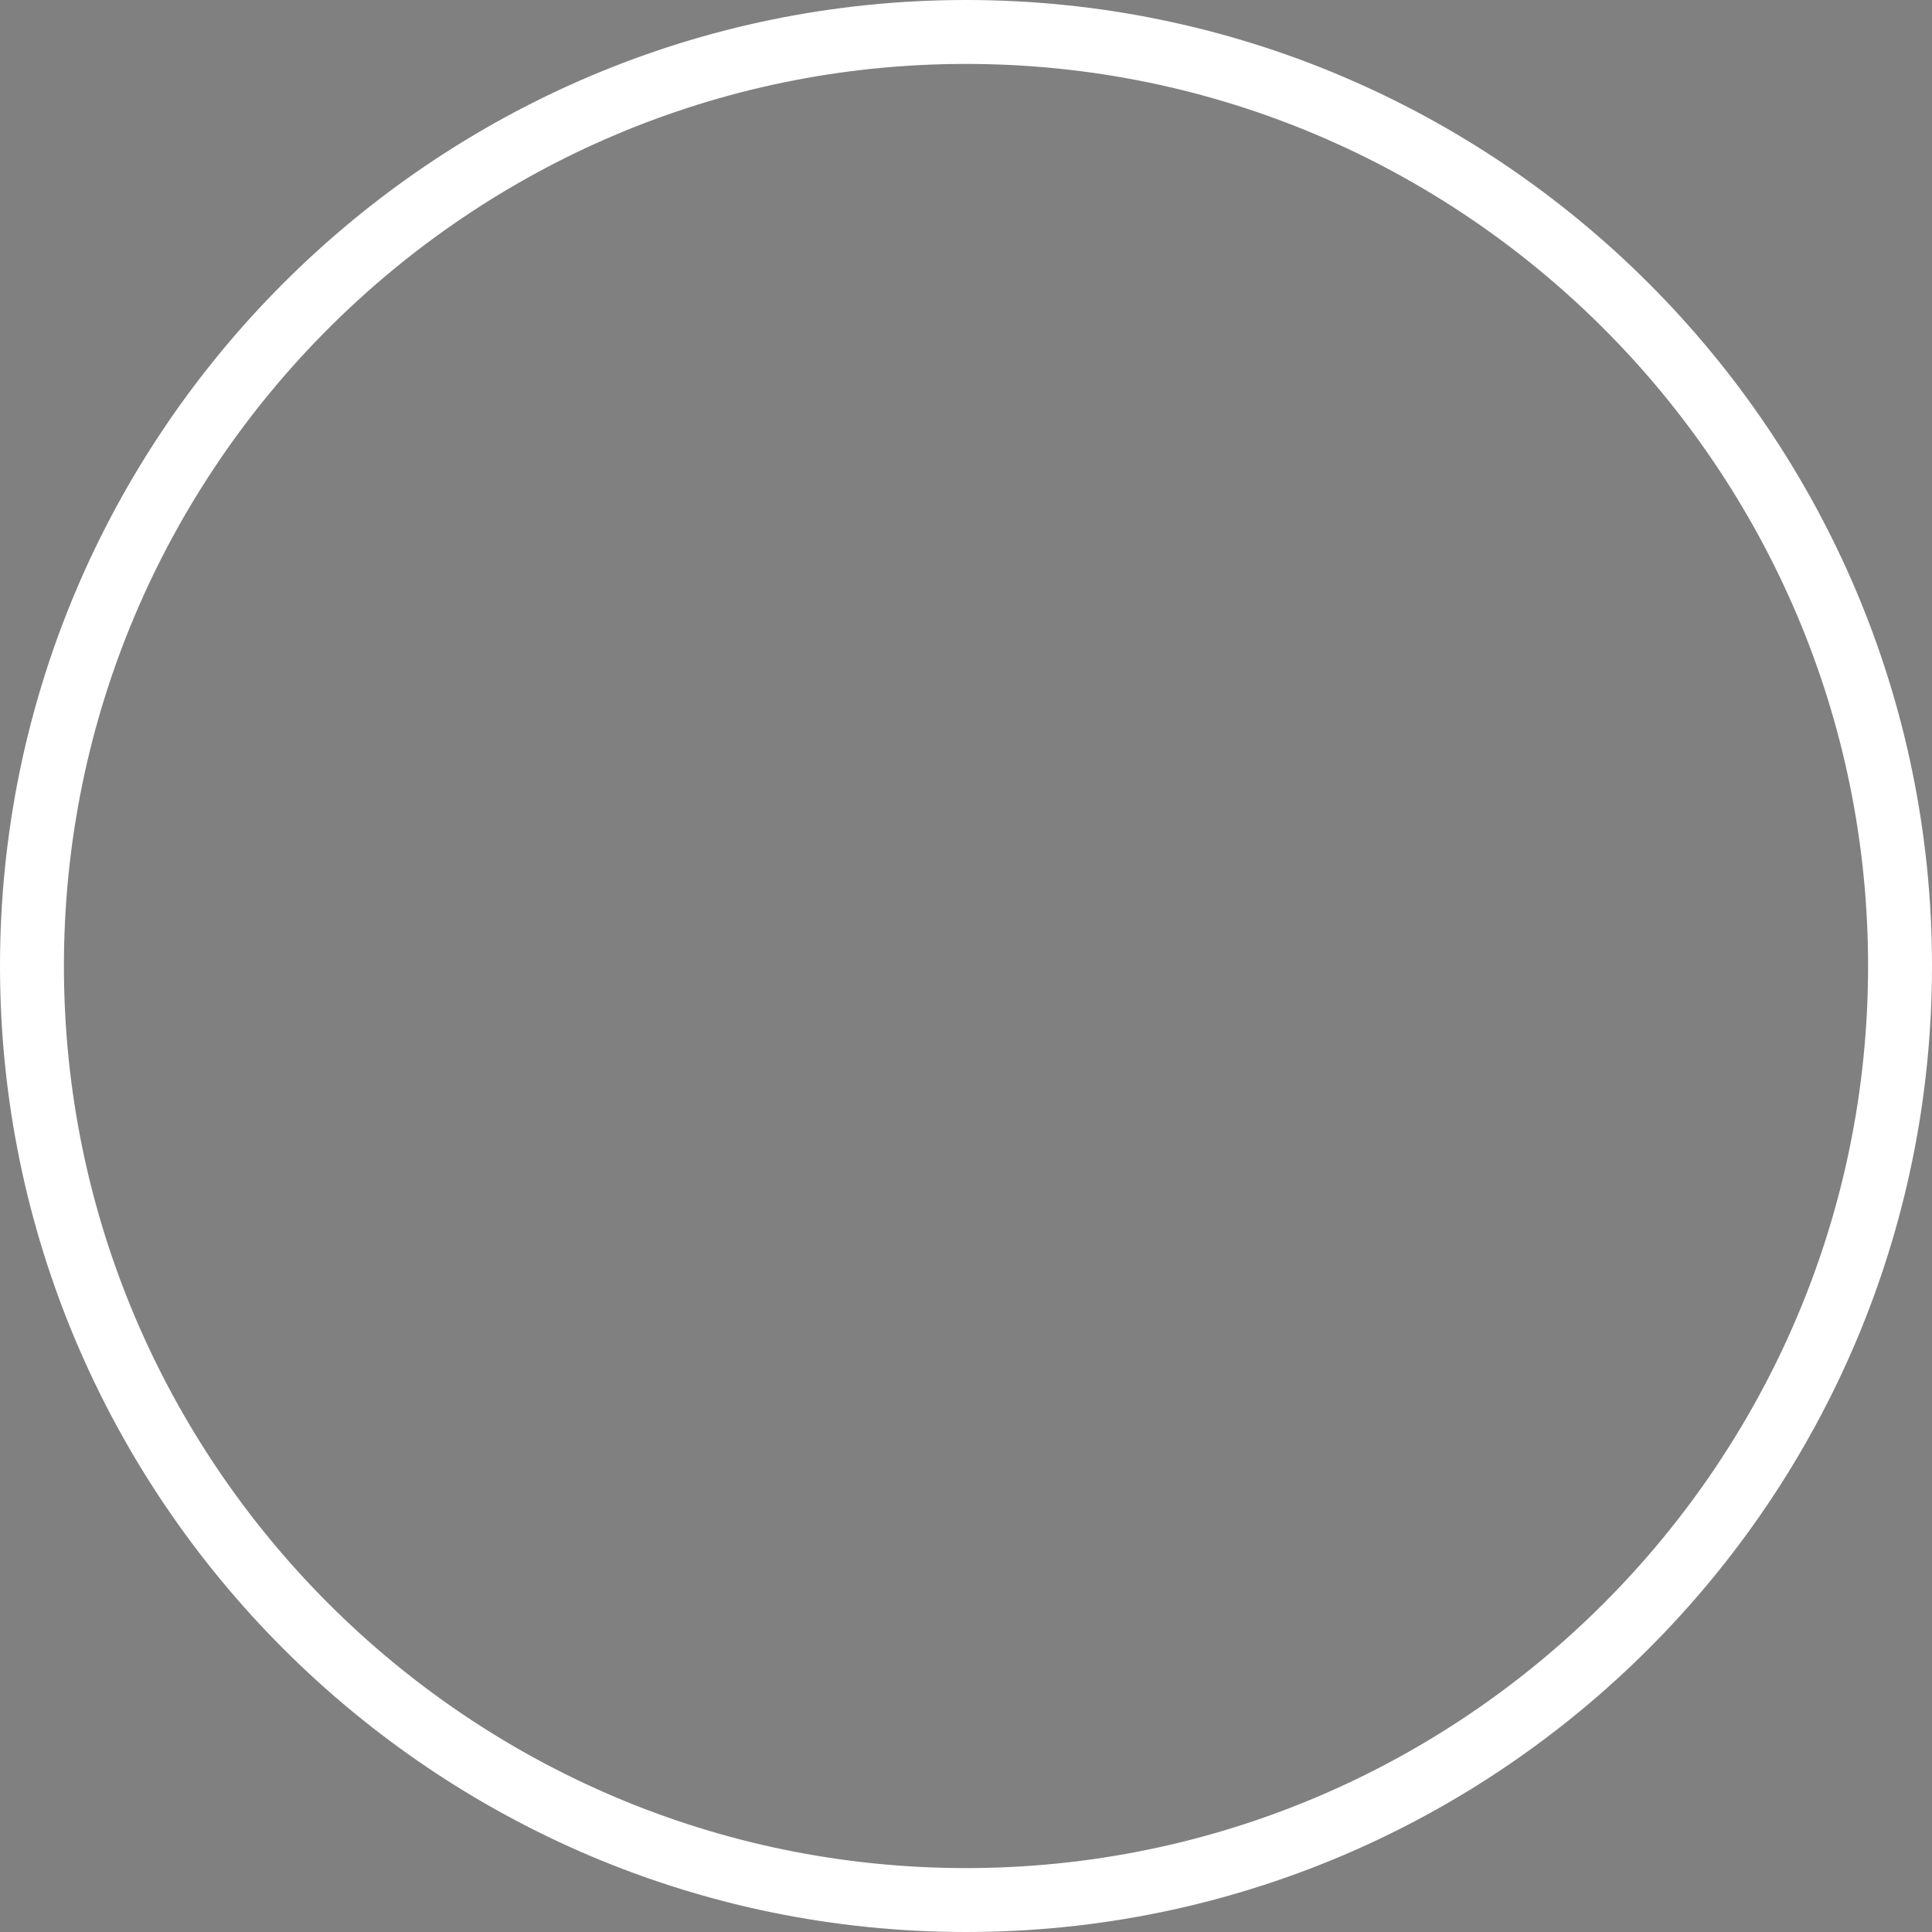 <svg width="48" height="48" viewBox="0 0 48 48" fill="none" xmlns="http://www.w3.org/2000/svg">
<rect x="0" y="0" width="48" height="48" fill="#808080" stroke="none"/>
<path d="M24 47.5C11.045 47.5 0.5 36.955 0.5 24C0.5 11.045 11.045 0.5 24 0.5C36.955 0.5 47.5 11.045 47.5 24C47.5 36.955 36.955 47.5 24 47.5ZM24 1.088C11.367 1.088 1.088 11.367 1.088 24C1.088 36.633 11.367 46.912 24 46.912C36.633 46.912 46.912 36.633 46.912 24C46.912 11.367 36.633 1.088 24 1.088Z" fill="white"/>
<path d="M24 47.5C11.045 47.5 0.5 36.955 0.5 24C0.5 11.045 11.045 0.5 24 0.5C36.955 0.5 47.5 11.045 47.5 24C47.5 36.955 36.955 47.5 24 47.5ZM24 1.088C11.367 1.088 1.088 11.367 1.088 24C1.088 36.633 11.367 46.912 24 46.912C36.633 46.912 46.912 36.633 46.912 24C46.912 11.367 36.633 1.088 24 1.088Z" fill="black"/>
<path d="M24 47.5C11.045 47.5 0.5 36.955 0.5 24C0.5 11.045 11.045 0.5 24 0.5C36.955 0.5 47.5 11.045 47.5 24C47.5 36.955 36.955 47.5 24 47.5ZM24 1.088C11.367 1.088 1.088 11.367 1.088 24C1.088 36.633 11.367 46.912 24 46.912C36.633 46.912 46.912 36.633 46.912 24C46.912 11.367 36.633 1.088 24 1.088Z" stroke="white"/>
</svg>
